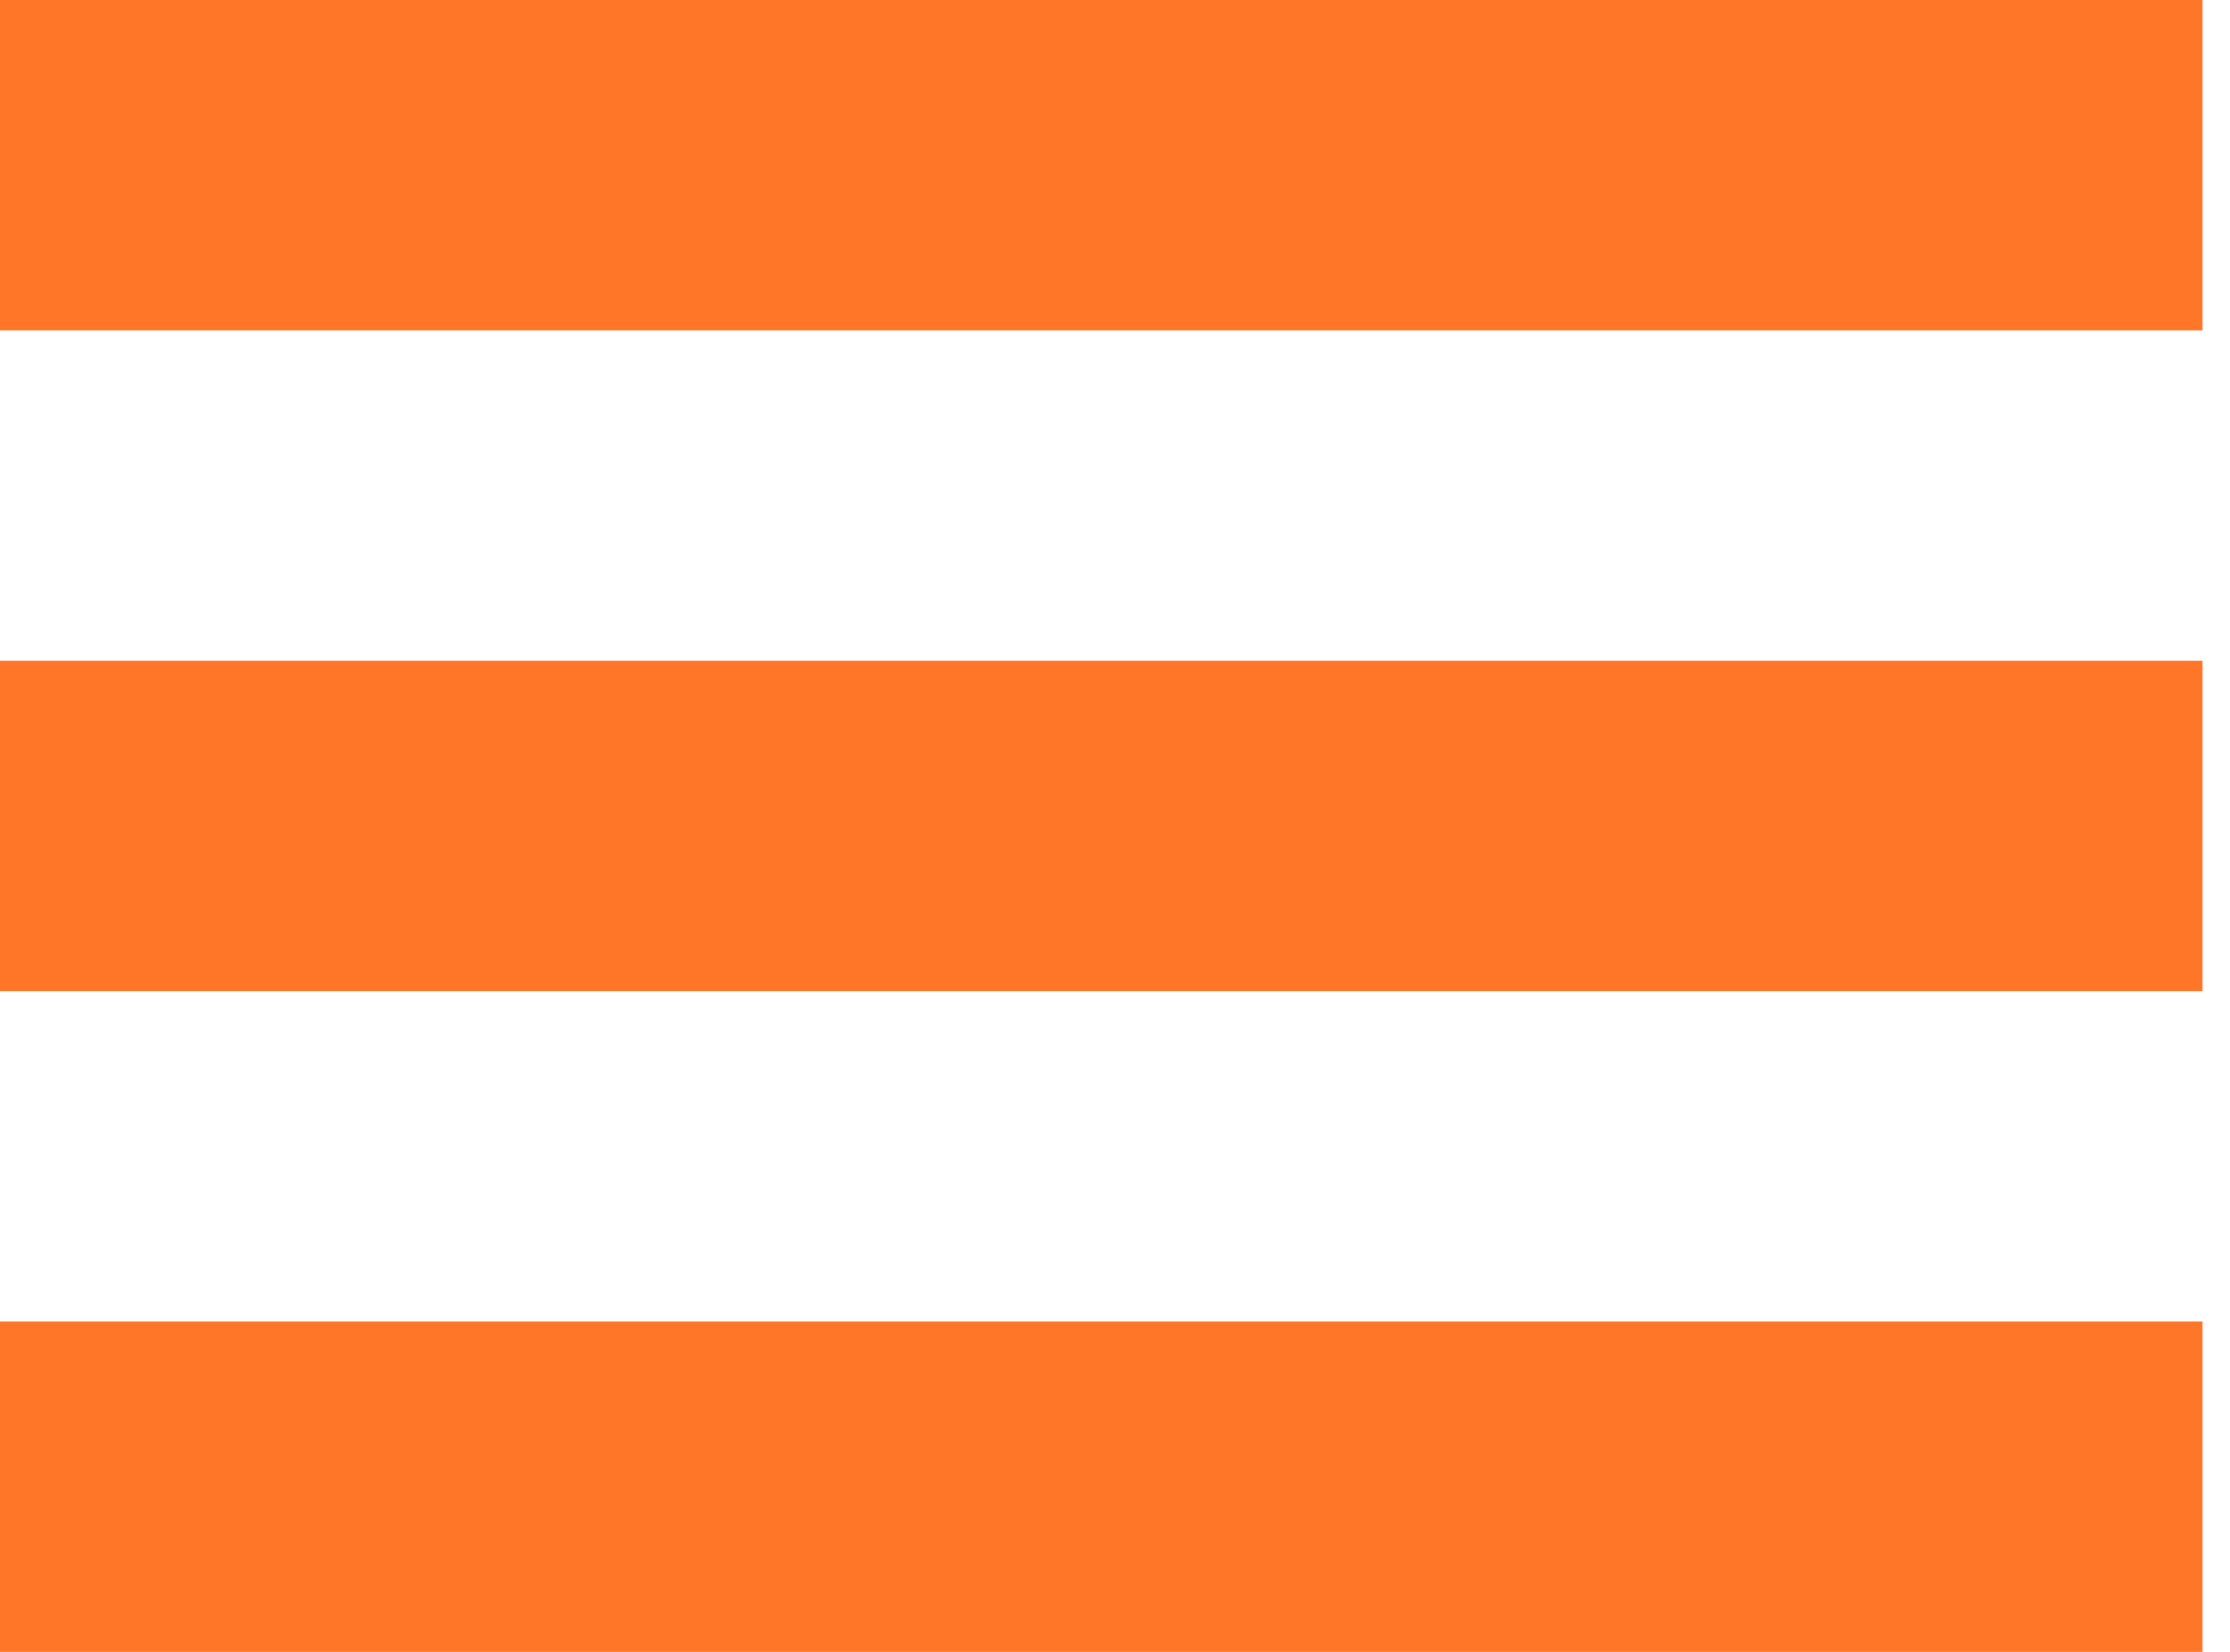 <svg width="27" height="20" viewBox="0 0 27 20" fill="none" xmlns="http://www.w3.org/2000/svg">
<path d="M26.667 4V0H0V4H26.667ZM26.667 12V8H0V12H26.667ZM26.667 20V16H0V20H26.667Z" fill="#FF7629"/>
</svg>

